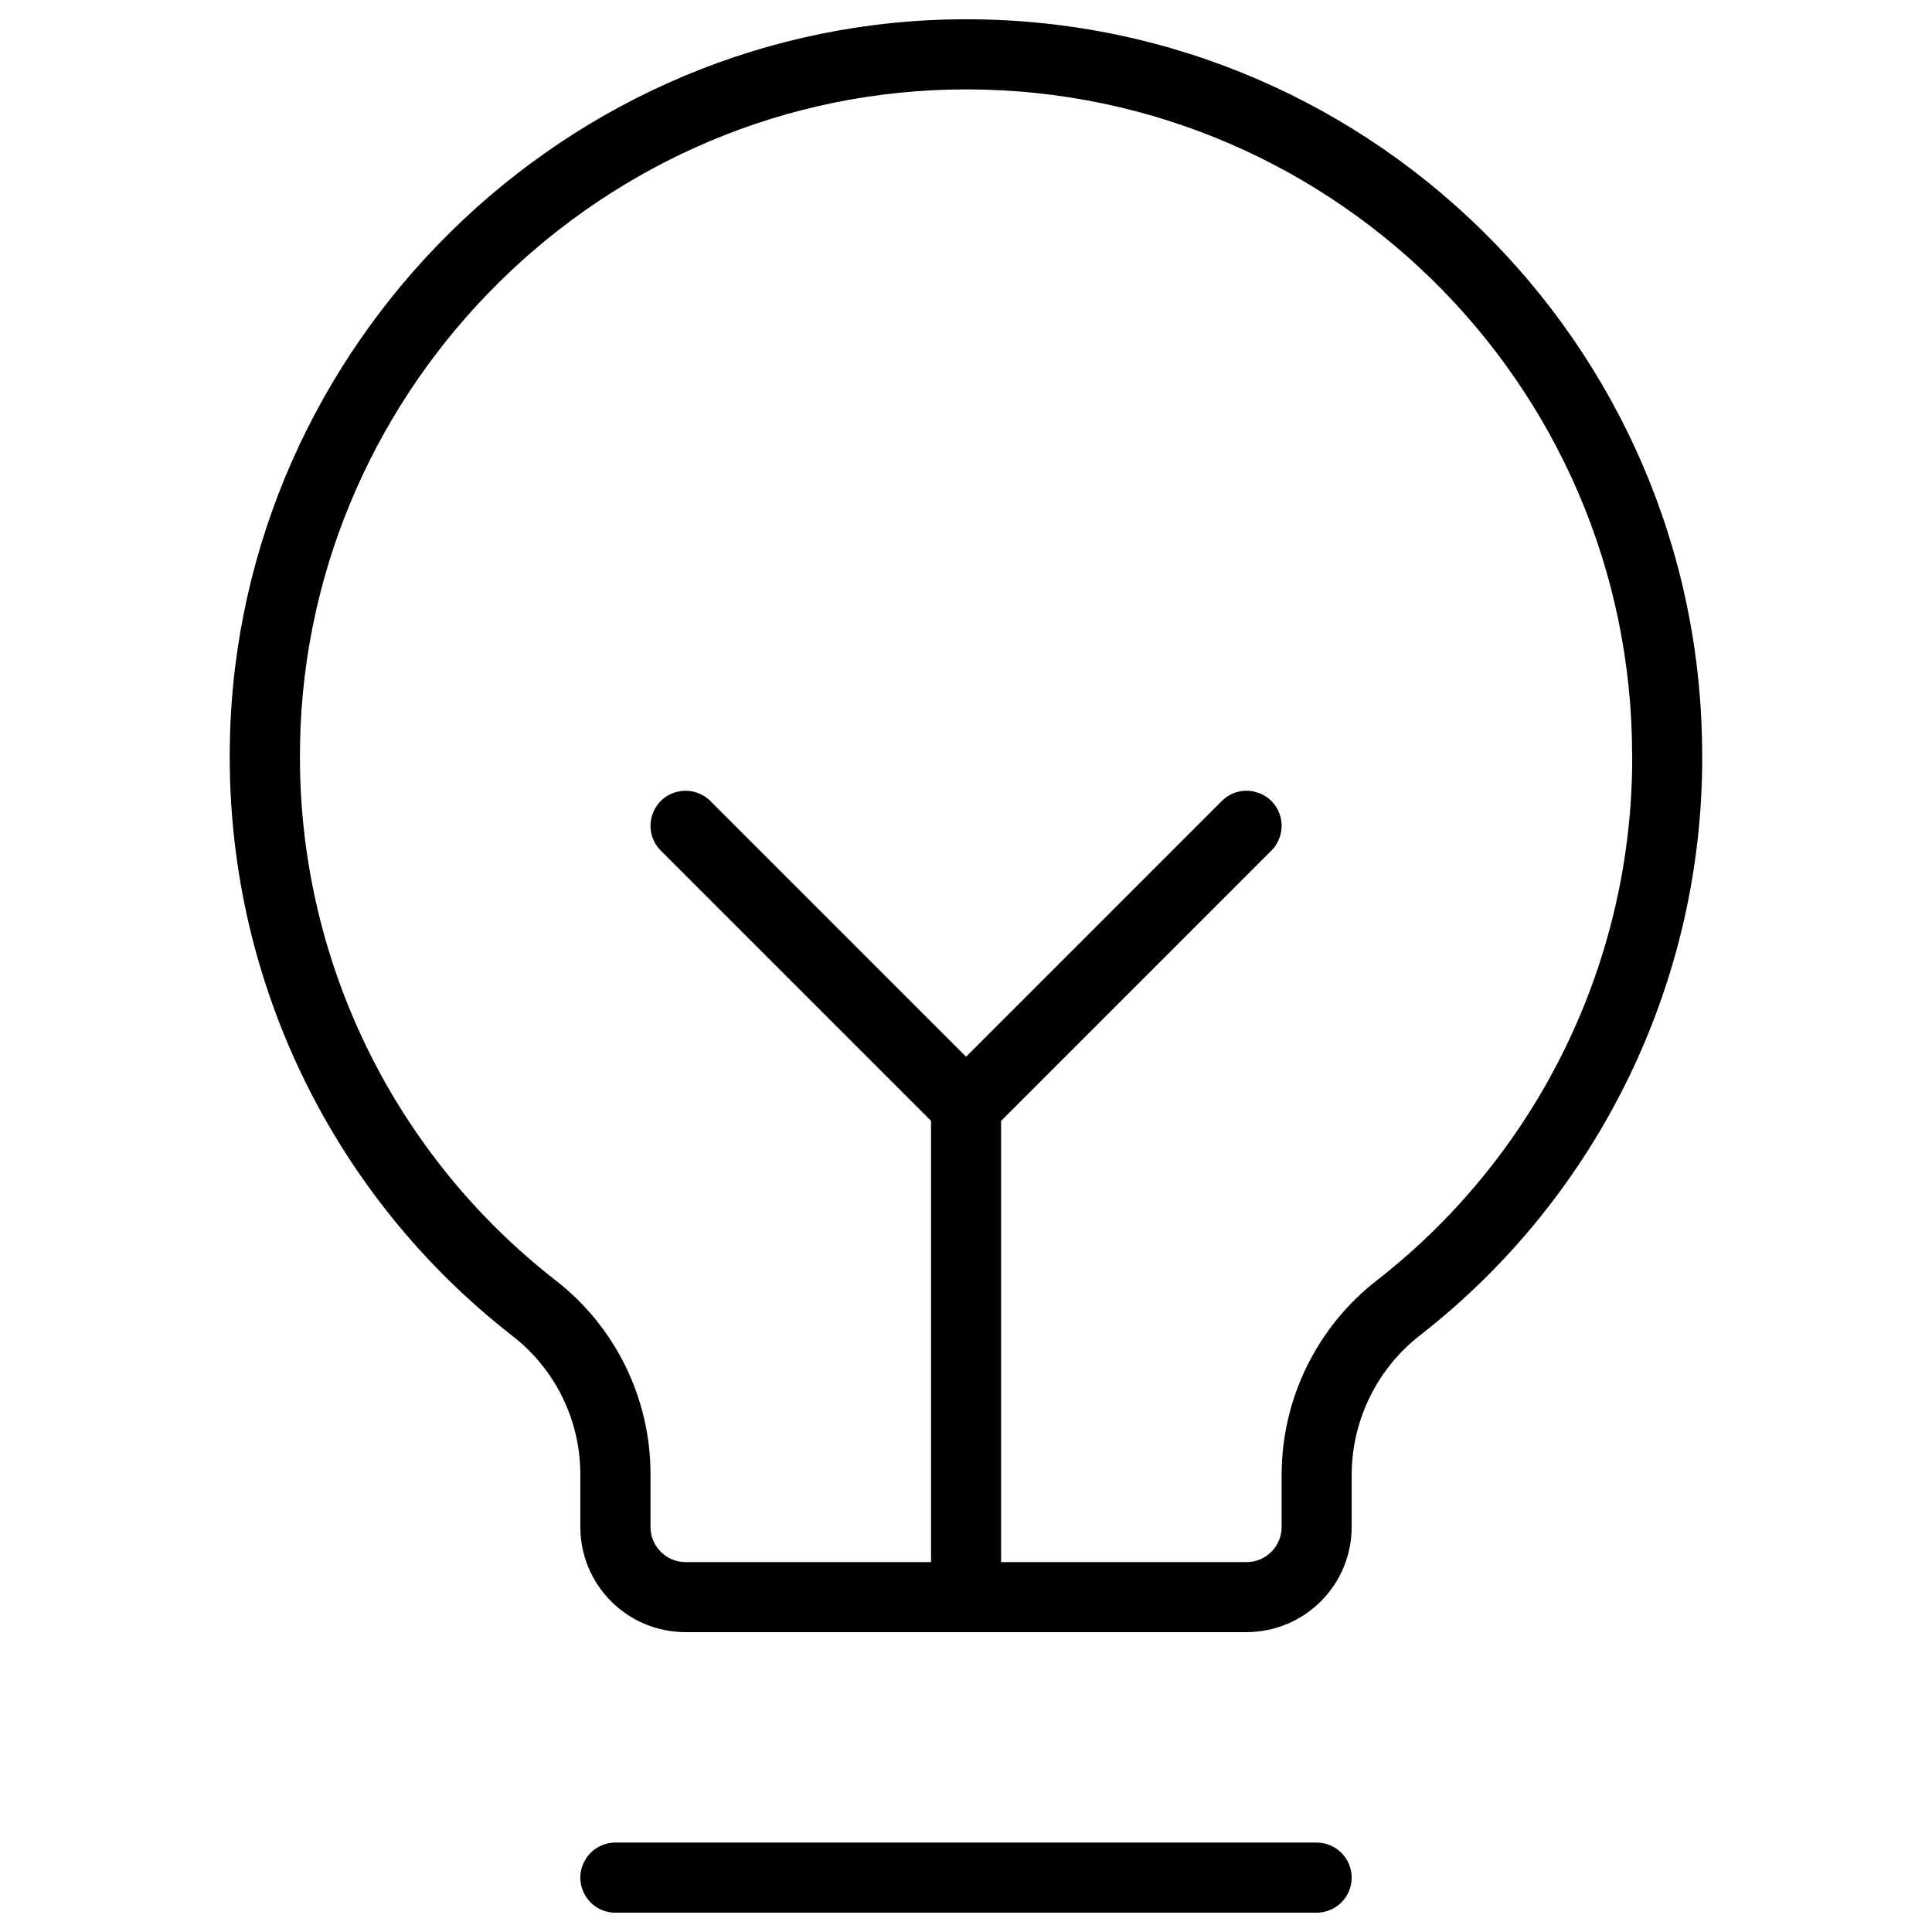 <svg xmlns="http://www.w3.org/2000/svg" viewBox="0 0 24 24" fill="#000000" id="Lightbulb-Filament-Thin--Streamline-Phosphor-Thin" height="24" width="24"><desc>Lightbulb Filament Thin Streamline Icon: https://streamlinehq.com</desc><path d="M16.791 23.324c0 0.241 -0.195 0.436 -0.436 0.436H7.645c-0.335 0 -0.545 -0.363 -0.377 -0.653 0.078 -0.135 0.222 -0.218 0.377 -0.218h8.71c0.241 0 0.436 0.195 0.436 0.436Zm4.355 -13.936c0.007 2.808 -1.283 5.463 -3.496 7.192 -0.539 0.415 -0.856 1.055 -0.859 1.735v0.653c0 0.722 -0.585 1.306 -1.307 1.307H8.516c-0.722 0 -1.307 -0.585 -1.307 -1.307v-0.653c-0 -0.674 -0.312 -1.309 -0.845 -1.721 -2.208 -1.719 -3.502 -4.357 -3.51 -7.155 -0.027 -4.951 3.976 -9.078 8.928 -9.197 5.136 -0.122 9.365 4.008 9.363 9.146Zm-0.871 0c0.001 -4.649 -3.827 -8.387 -8.475 -8.275 -4.481 0.109 -8.099 3.84 -8.074 8.321 0.008 2.53 1.179 4.916 3.176 6.471 0.745 0.578 1.18 1.468 1.179 2.411v0.653c0 0.241 0.195 0.436 0.436 0.436h3.049v-5.481l-3.357 -3.357c-0.237 -0.237 -0.129 -0.642 0.195 -0.729 0.15 -0.04 0.311 0.003 0.421 0.113l3.176 3.176 3.176 -3.176c0.237 -0.237 0.642 -0.129 0.729 0.195 0.04 0.15 -0.003 0.311 -0.113 0.421l-3.357 3.357v5.481h3.049c0.241 0 0.436 -0.195 0.436 -0.436v-0.653c0.002 -0.946 0.442 -1.839 1.191 -2.417 2.003 -1.565 3.171 -3.968 3.164 -6.511Z" stroke-width="0.094"></path></svg>